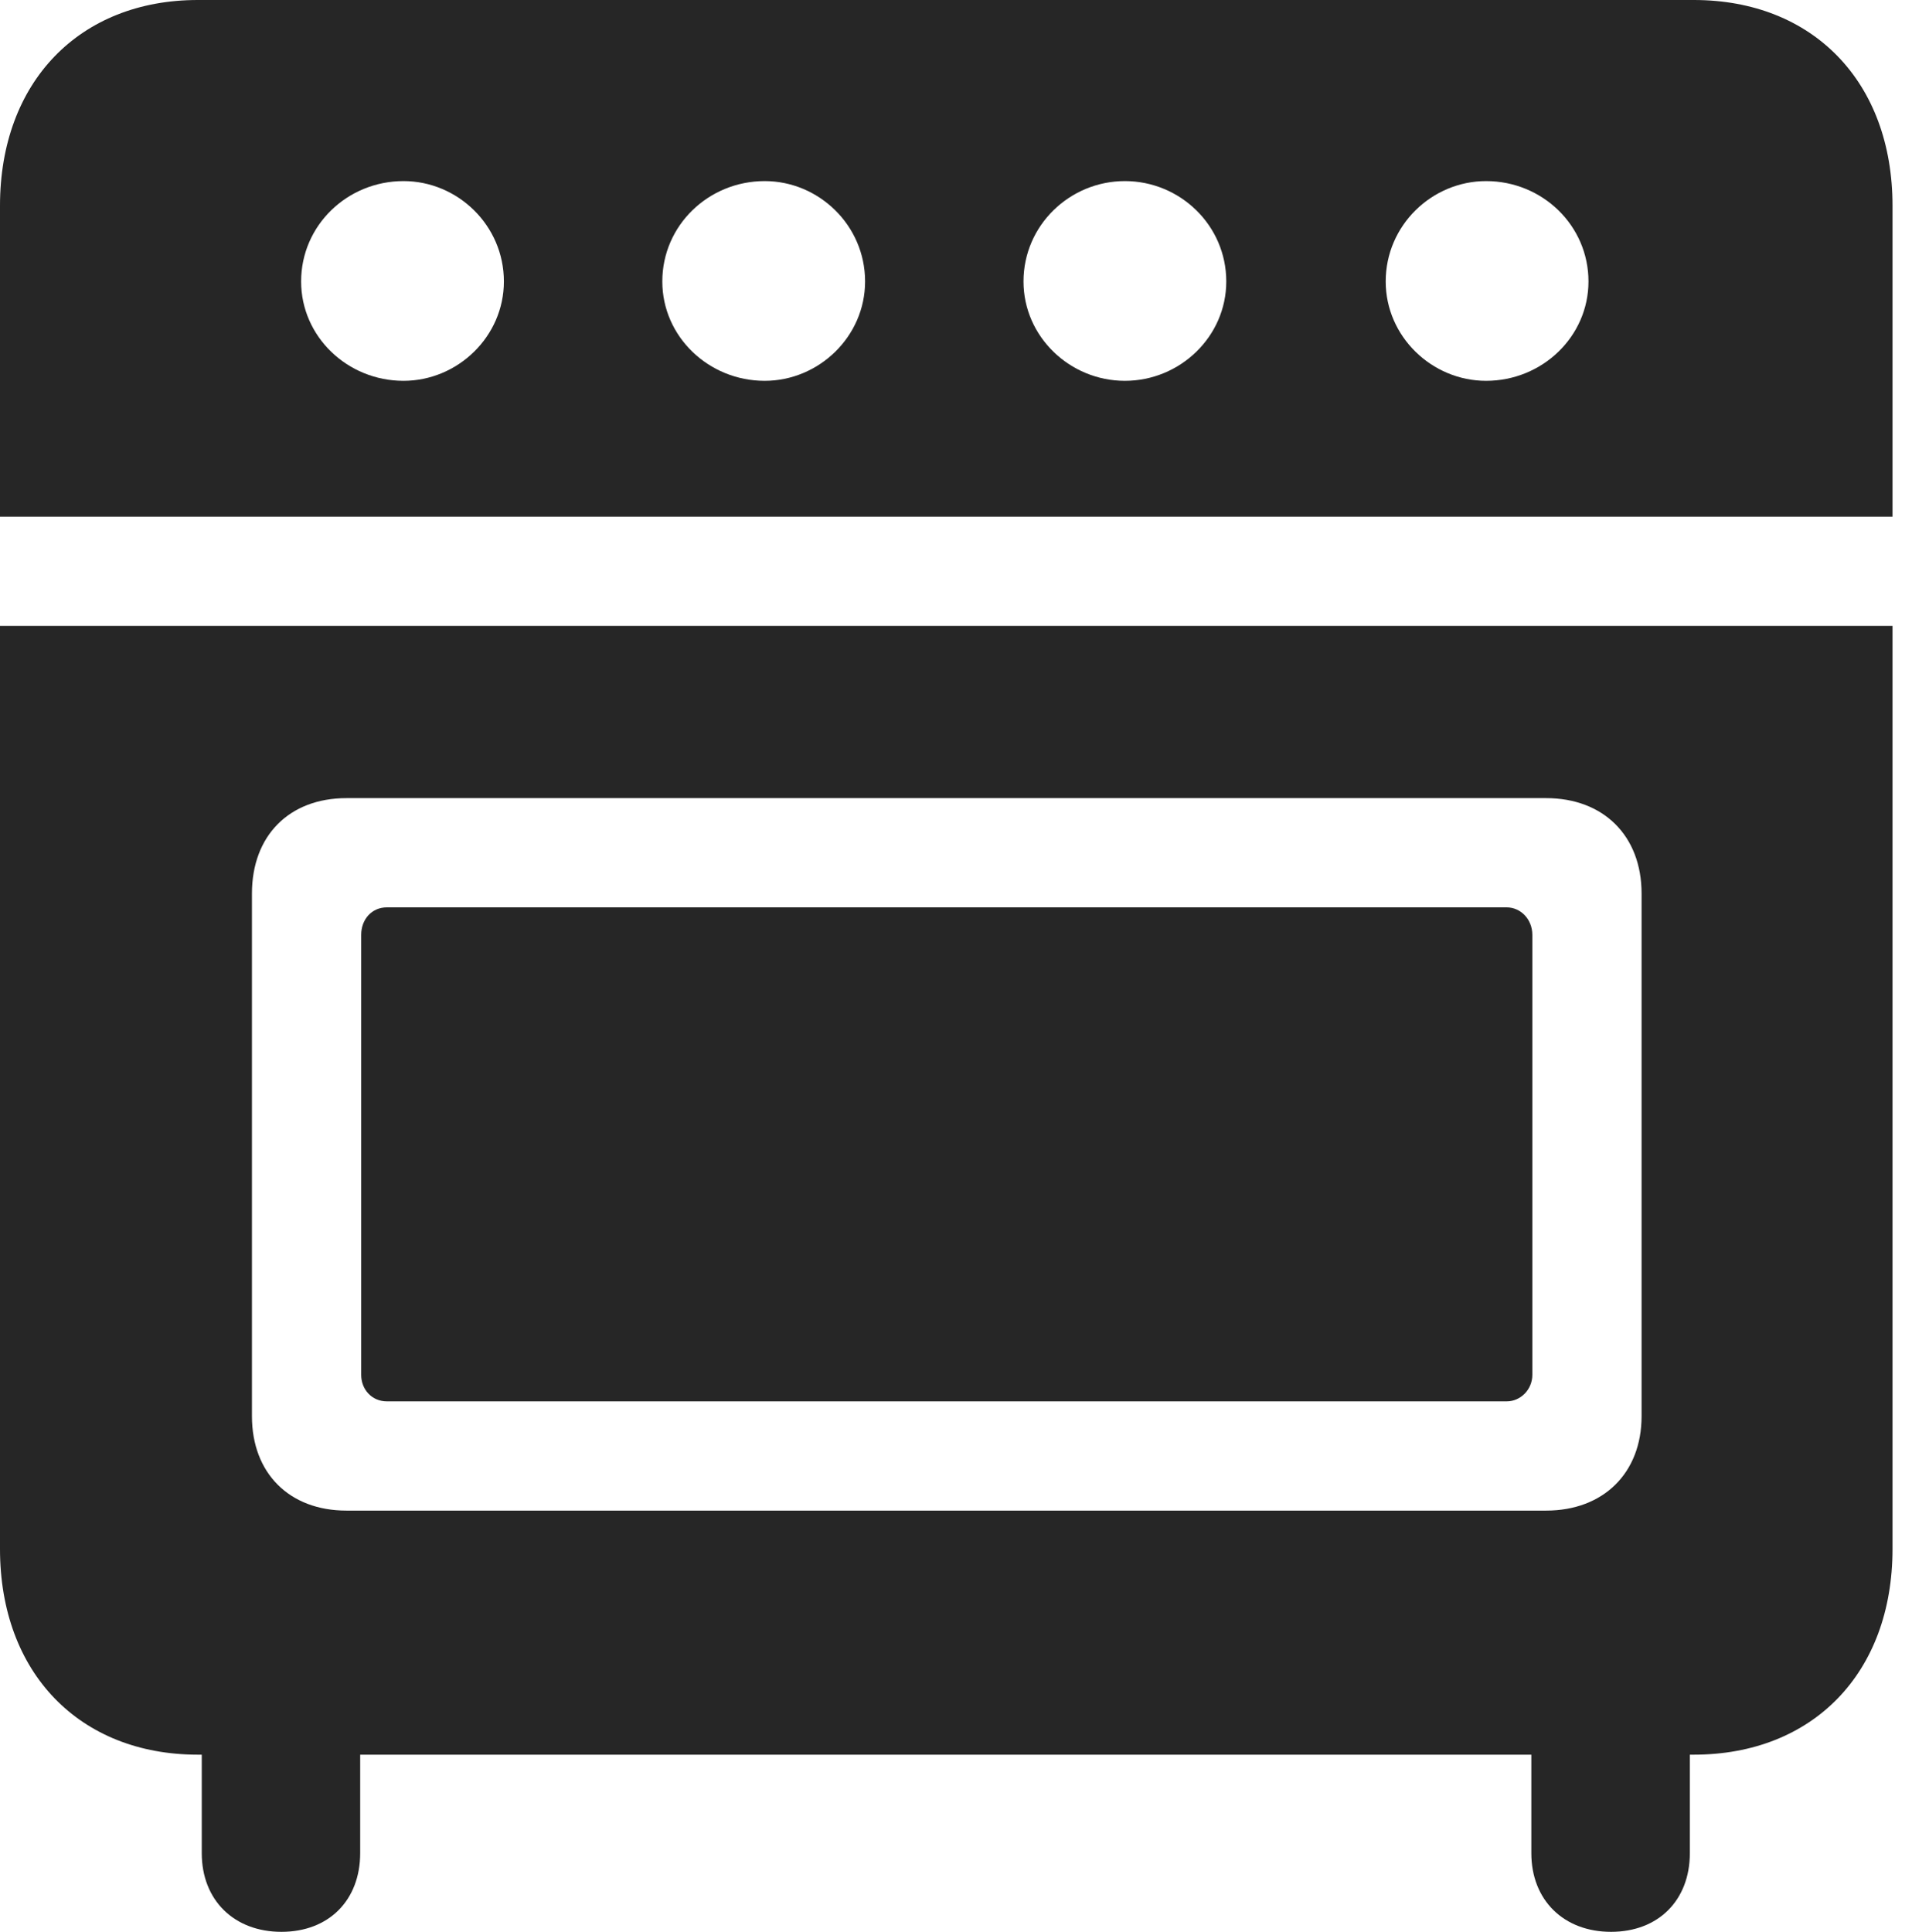 <?xml version="1.0" encoding="UTF-8"?>
<!--Generator: Apple Native CoreSVG 326-->
<!DOCTYPE svg
PUBLIC "-//W3C//DTD SVG 1.1//EN"
       "http://www.w3.org/Graphics/SVG/1.1/DTD/svg11.dtd">
<svg version="1.1" xmlns="http://www.w3.org/2000/svg" xmlns:xlink="http://www.w3.org/1999/xlink" viewBox="0 0 19.141 19.17">
 <g>
  <rect height="19.17" opacity="0" width="19.141" x="0" y="0"/>
  <path d="M0 5.127L18.779 5.127L18.779 2.041C18.779 0.811 17.988 0 16.807 0L1.963 0C0.791 0 0 0.811 0 2.041ZM4.004 3.779C3.447 3.779 2.988 3.34 2.988 2.793C2.988 2.236 3.447 1.797 4.004 1.797C4.541 1.797 5 2.236 5 2.793C5 3.34 4.541 3.779 4.004 3.779ZM7.588 3.779C7.031 3.779 6.572 3.34 6.572 2.793C6.572 2.236 7.031 1.797 7.588 1.797C8.125 1.797 8.584 2.236 8.584 2.793C8.584 3.34 8.125 3.779 7.588 3.779ZM11.162 3.779C10.615 3.779 10.156 3.34 10.156 2.793C10.156 2.236 10.615 1.797 11.162 1.797C11.709 1.797 12.168 2.236 12.168 2.793C12.168 3.34 11.709 3.779 11.162 3.779ZM14.746 3.779C14.209 3.779 13.75 3.34 13.75 2.793C13.75 2.236 14.209 1.797 14.746 1.797C15.303 1.797 15.762 2.236 15.762 2.793C15.762 3.34 15.303 3.779 14.746 3.779ZM1.963 17.412L16.807 17.412C17.988 17.412 18.779 16.602 18.779 15.371L18.779 6.211L0 6.211L0 15.371C0 16.602 0.791 17.412 1.963 17.412ZM3.438 14.99C2.871 14.99 2.5 14.619 2.5 14.053L2.5 8.867C2.5 8.291 2.871 7.92 3.438 7.92L15.342 7.92C15.908 7.92 16.289 8.291 16.289 8.867L16.289 14.053C16.289 14.619 15.908 14.99 15.342 14.99ZM3.838 13.906L14.951 13.906C15.088 13.906 15.205 13.789 15.205 13.643L15.205 9.277C15.205 9.121 15.088 9.004 14.951 9.004L3.838 9.004C3.691 9.004 3.584 9.121 3.584 9.277L3.584 13.643C3.584 13.789 3.691 13.906 3.838 13.906ZM2.793 19.17C3.262 19.17 3.574 18.857 3.574 18.389L3.574 16.436L2.002 16.436L2.002 18.389C2.002 18.857 2.324 19.17 2.793 19.17ZM15.986 19.17C16.455 19.17 16.768 18.857 16.768 18.389L16.768 16.436L15.195 16.436L15.195 18.389C15.195 18.857 15.518 19.17 15.986 19.17Z" fill="black" fill-opacity="0.85"/>
 </g>
</svg>
